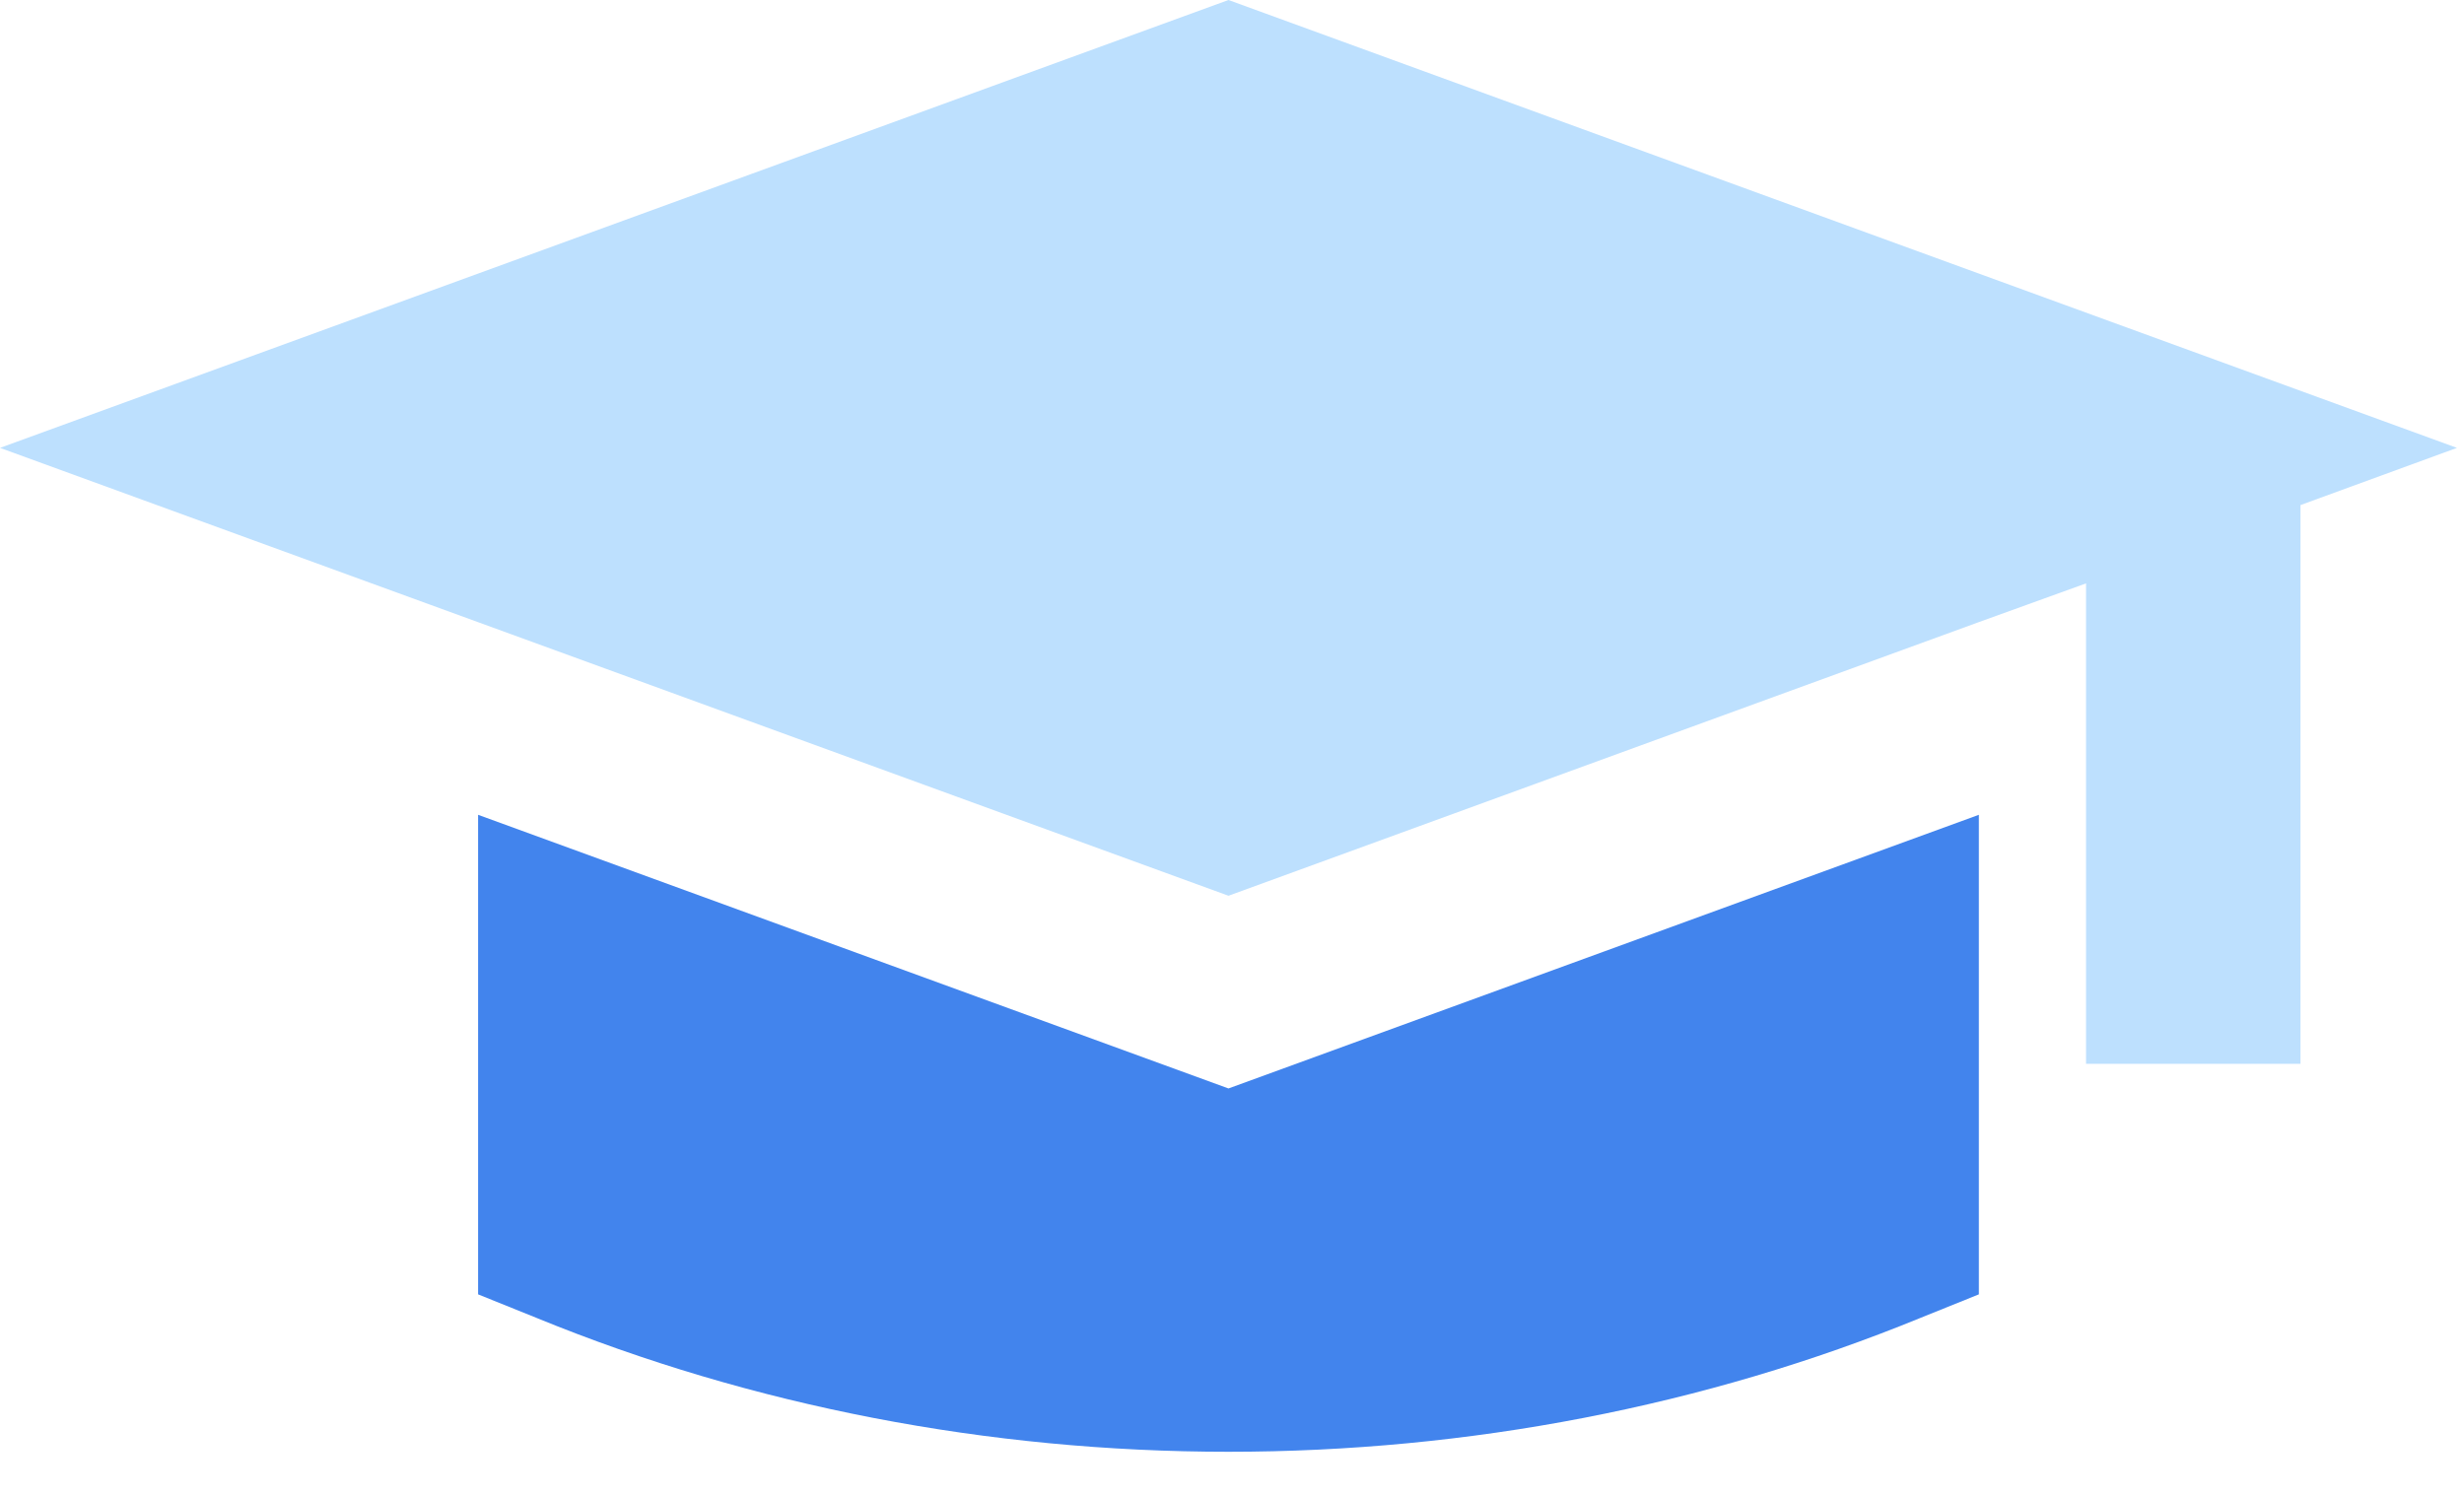 <svg width="28" height="17" viewBox="0 0 28 17" fill="none" xmlns="http://www.w3.org/2000/svg">
<g id="logo">
<g id="Vector">
<path d="M0 5.09L13.96 10.18L22.487 7.07L23.705 6.63V12.09H26.142V5.74L27.92 5.09L13.96 0L0 5.09Z" fill="#BDE0FE"/>
<path d="M21.817 14.98L22.487 14.71V9.26L13.96 12.37L5.433 9.26V14.71L6.103 14.98C8.543 15.979 11.233 16.499 13.96 16.499C16.687 16.499 19.377 15.979 21.817 14.98Z" fill="#4284ED"/>
</g>
</g>
</svg>
